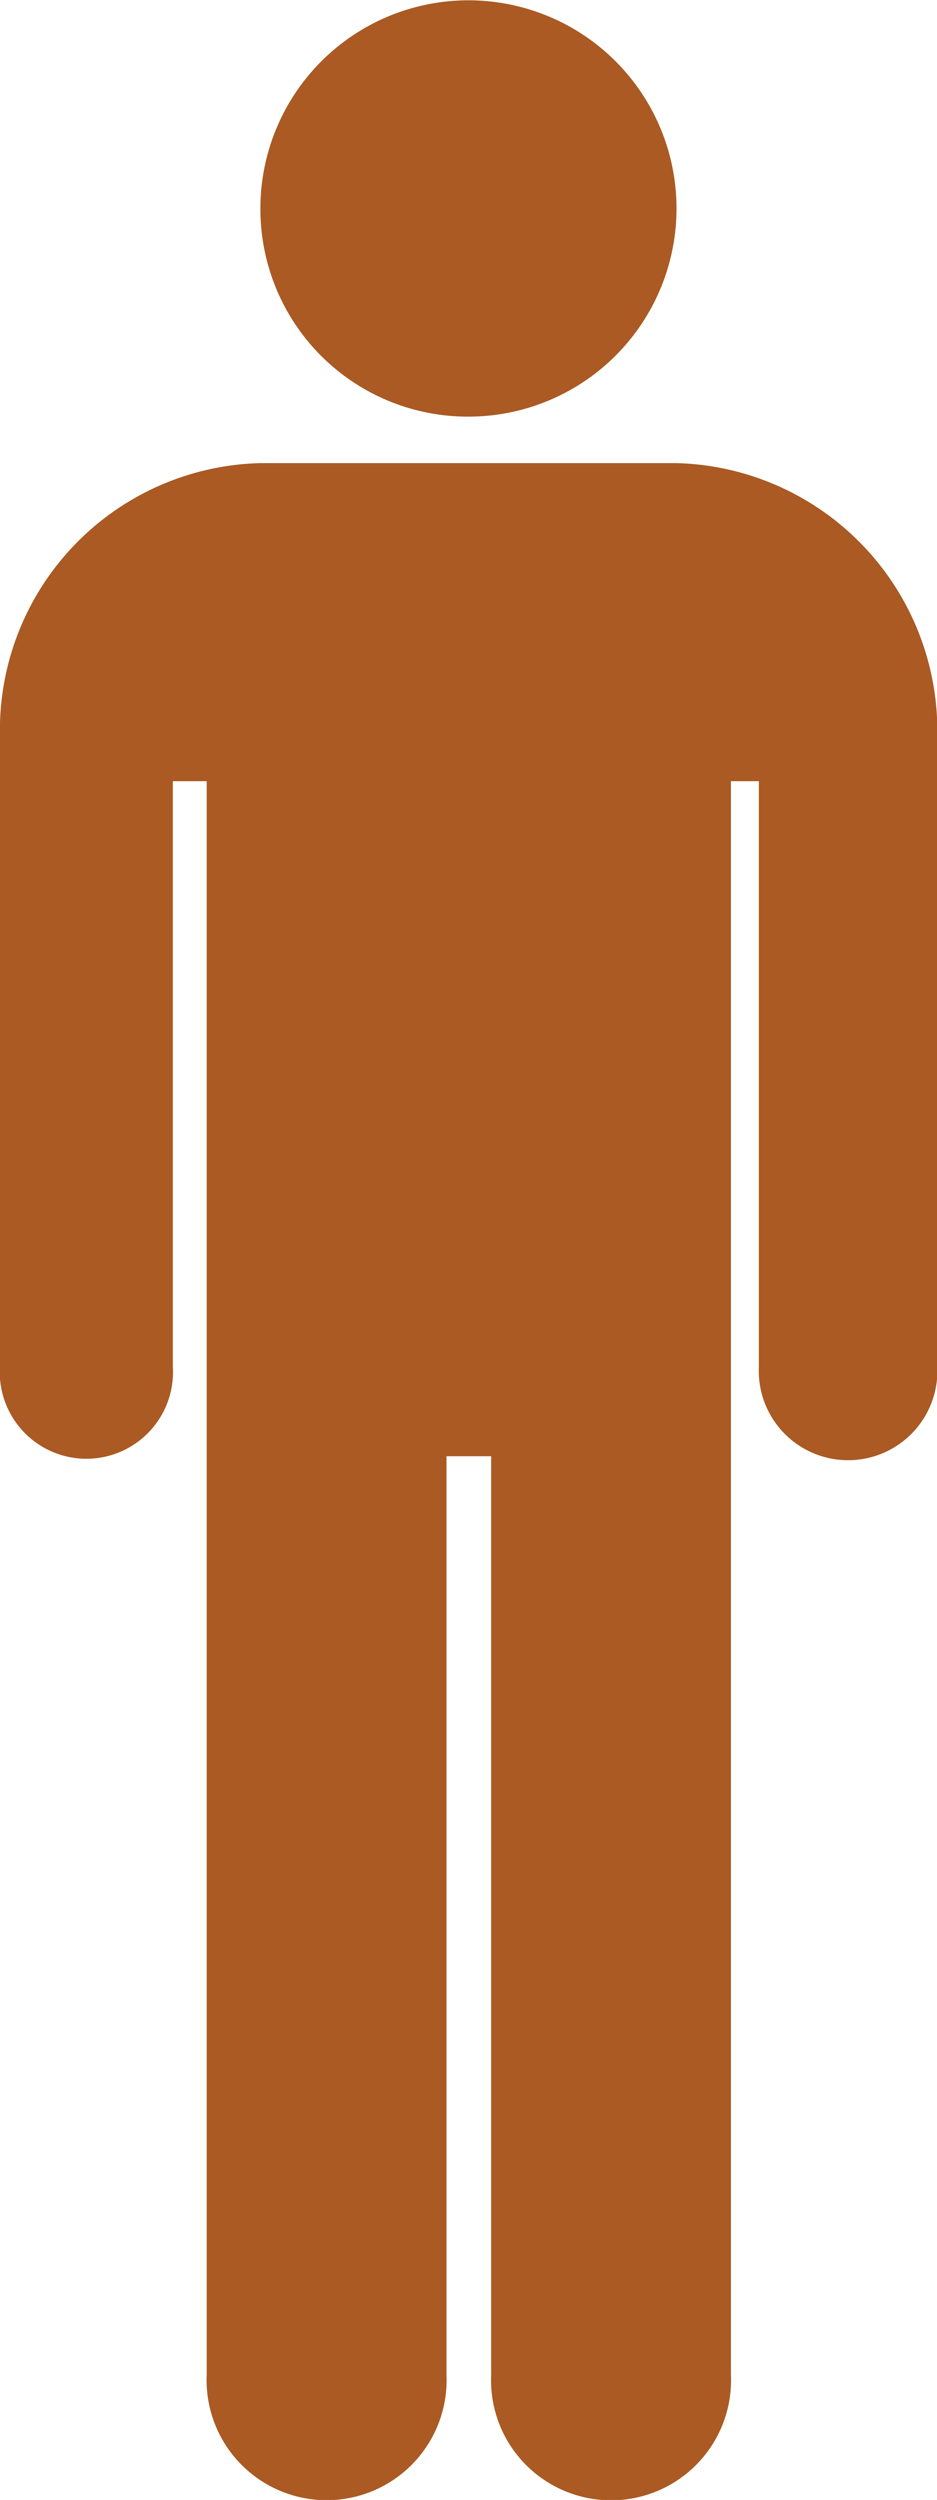 <svg xmlns="http://www.w3.org/2000/svg" width="11.813" height="31.502" viewBox="0 0 11.813 31.502">
  <g id="Icon_ionic-md-man" data-name="Icon ionic-md-man" transform="translate(-12.094 -2.25)">
    <path id="Caminho_48778" data-name="Caminho 48778" d="M18,7.5a2.623,2.623,0,1,0-2.623-2.623A2.614,2.614,0,0,0,18,7.5Z" fill="#aa5a22"/>
    <path id="Caminho_48779" data-name="Caminho 48779" d="M20.63,8.086H15.37a3.366,3.366,0,0,0-3.277,3.4v7.988a1.092,1.092,0,1,0,2.18,0V12.094H14.7V32.175a1.513,1.513,0,1,0,3.023,0V20.6h.563v11.58a1.513,1.513,0,1,0,3.023-.007V12.094h.352v7.383a1.126,1.126,0,1,0,2.25,0V11.489A3.375,3.375,0,0,0,20.63,8.086Z" fill="#aa5a22"/>
  </g>
</svg>
